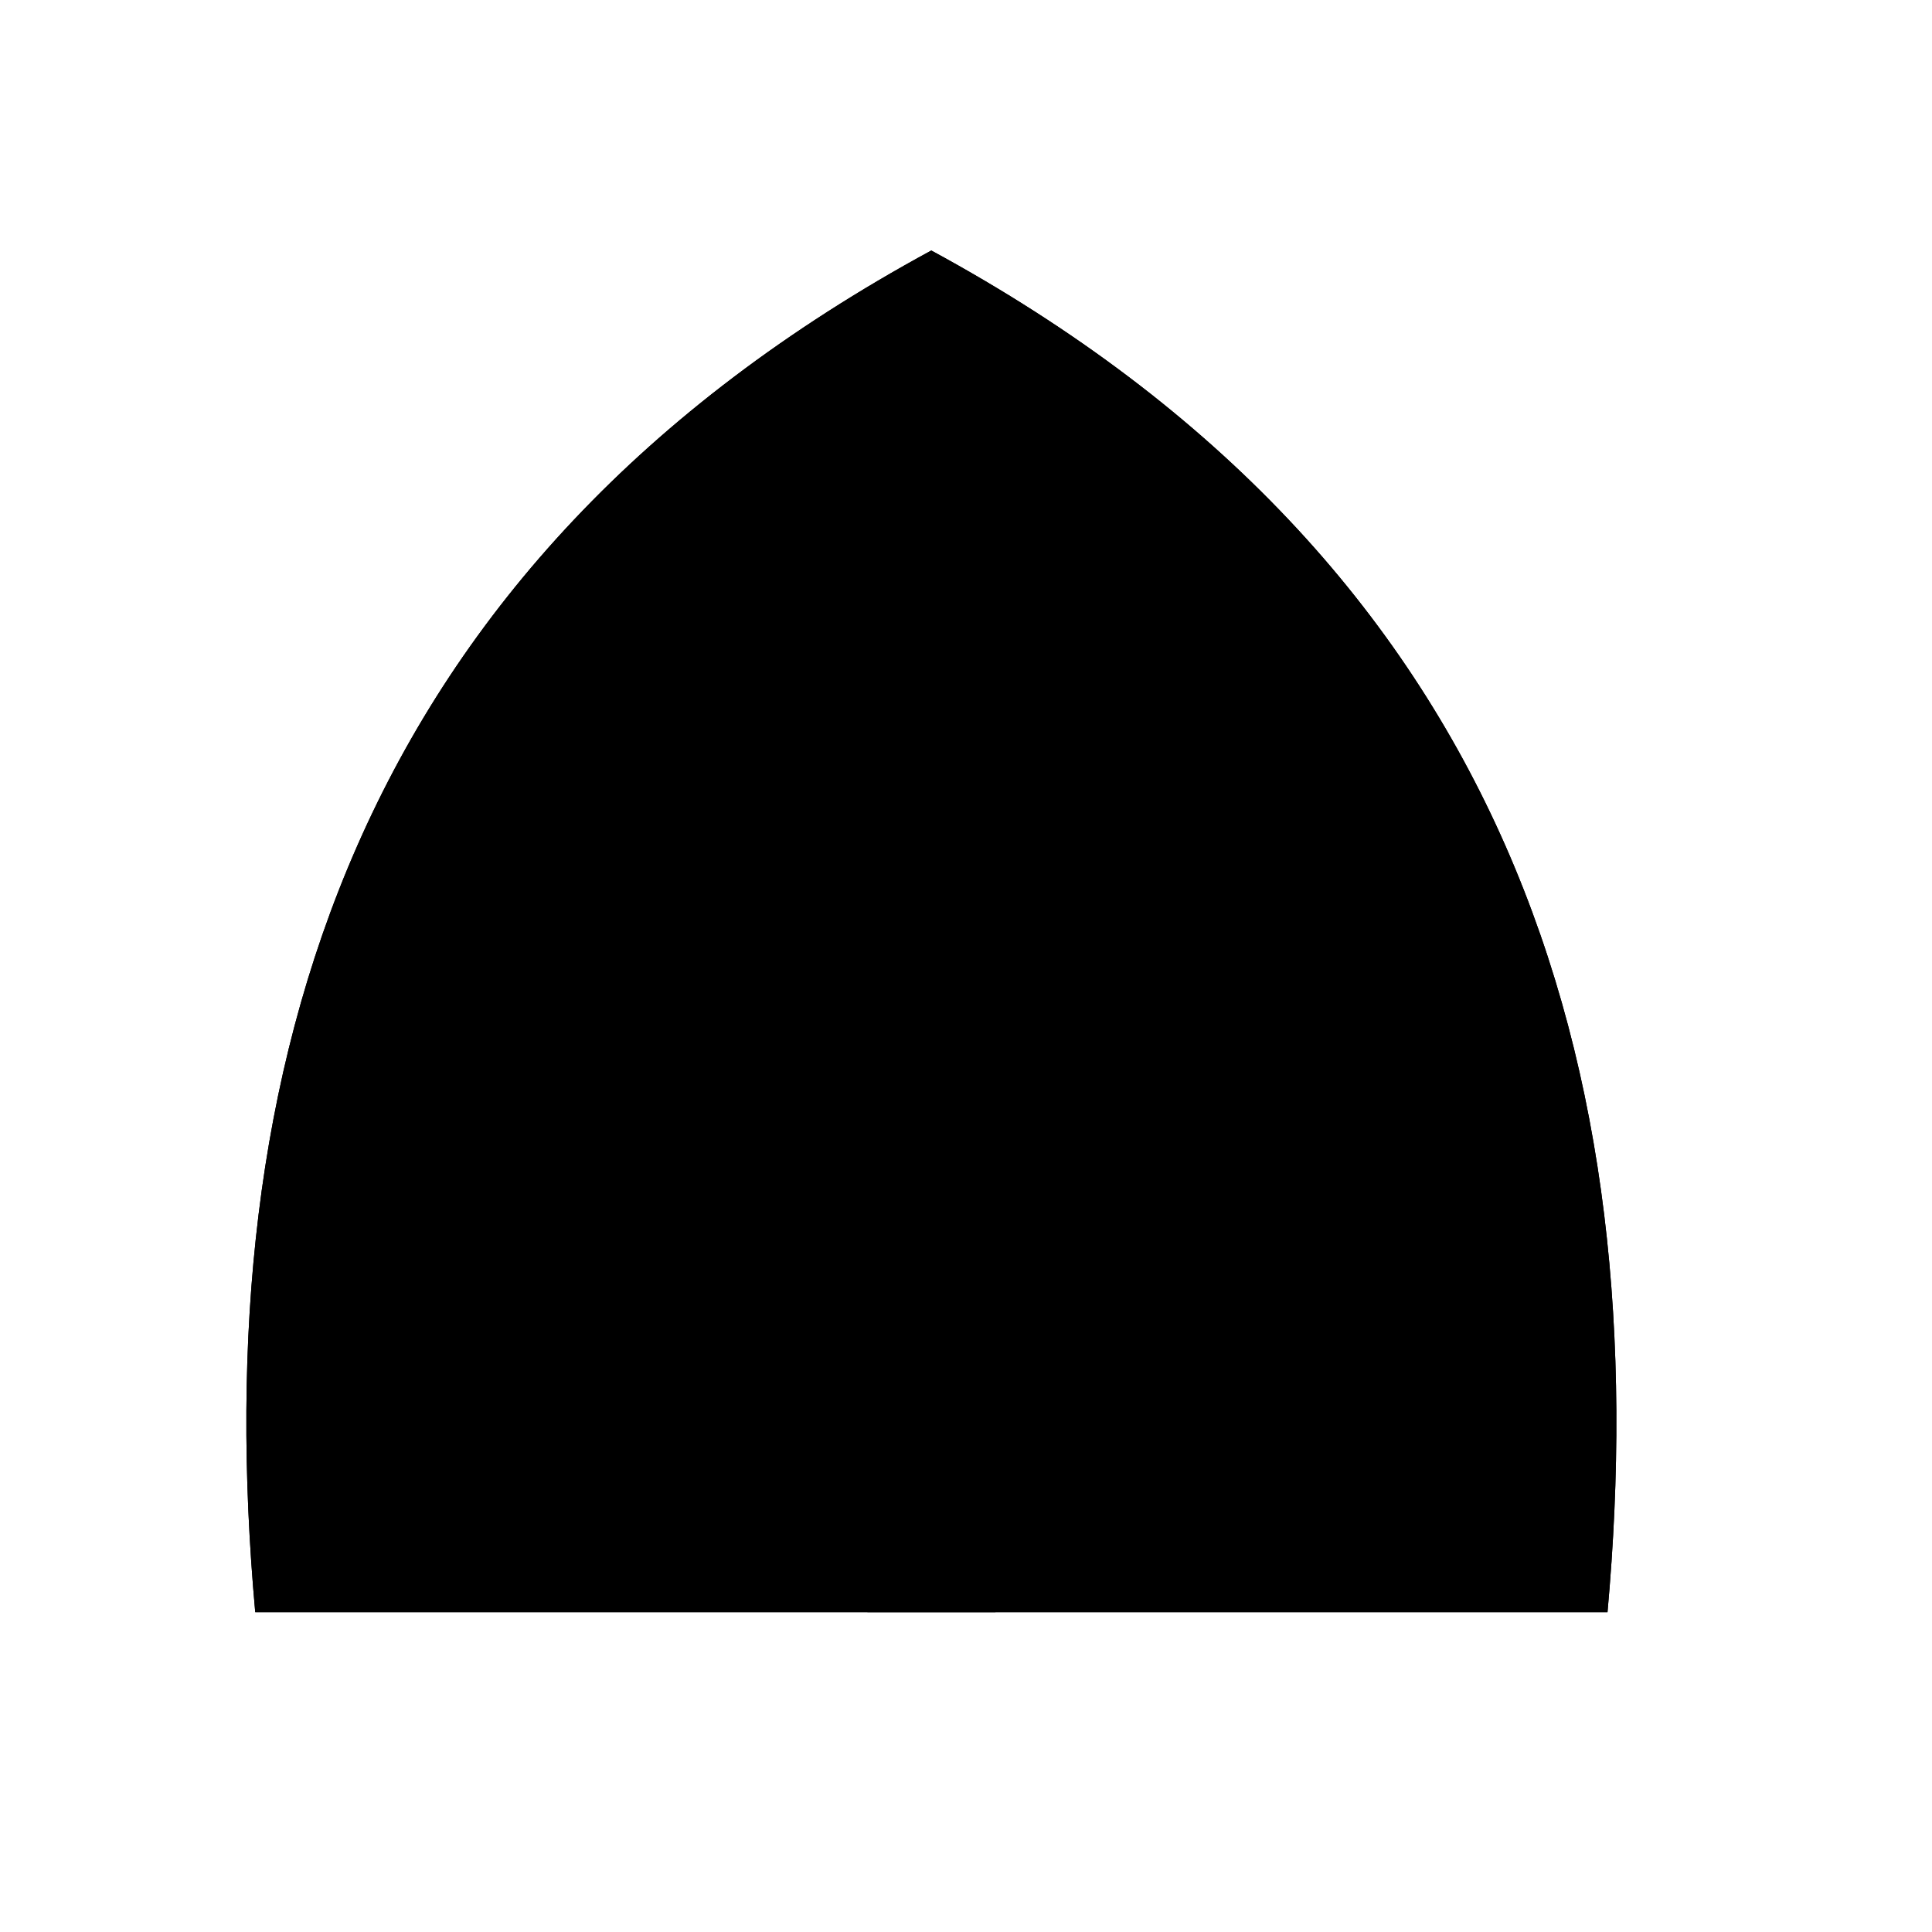 <svg viewBox="0 0 147 147"><title>Artboard 18</title><g id="_18_fill" data-name="18 fill"><path class="cls-1" d="M122.31,122.67C126.05,81.33,115,43,70.86,19.06,26.73,43,15.68,81.33,19.42,122.67Z"/></g><g id="_18_stroke" data-name="18 stroke"><path class="cls-2" d="M30.28,70.86c7-11.73,30.37,10.87,33.4,21.94C50.09,81.43,23.78,82.29,30.28,70.86Z"/><path class="cls-2" d="M46.08,51.41C56.54,47.6,60.25,63.25,59.89,78.28,55.27,67.87,33.74,56.49,46.08,51.41Z"/><path class="cls-2" d="M122.31,122.67C126.05,81.33,115,43,70.86,19.06,26.73,43,15.68,81.33,19.42,122.67Z"/><path class="cls-2" d="M70.86,98.9c4.42-7.52,13.66-65.52,0-69C57.2,33.38,66.45,91.38,70.86,98.9Z"/><path class="cls-2" d="M111.45,70.86c-7-11.73-30.37,10.87-33.4,21.94C91.64,81.43,117.95,82.29,111.45,70.86Z"/><path class="cls-2" d="M95.65,51.41C85.19,47.6,81.48,63.25,81.84,78.28,86.46,67.87,108,56.49,95.65,51.41Z"/><path class="cls-2" d="M75.74,122.67c0-27.15,22.17-31,25.52-30.83,2.36,0,10.13-.23,9.9,8.53-.23,6.17-4.27,10.44-9.6,10.44-6.31-.15-6.31-3.81-6.31-4.65s.07-5.79,4.17-5.41,3.29,4.65,3.29,4.65c4.34-6.63-1.37-8.15-2.59-8.15s-6.86-.15-7.69,8.46,9.52,8.31,9.52,8.31c3,.22,13.74-1.38,13.72-13.72,0-13.79-15.16-11.43-15.16-11.43-31.16,4.42-29.64,33.8-29.64,33.8s1.52-29.38-29.64-33.8c0,0-15.16-2.36-15.16,11.43,0,12.34,10.74,13.94,13.72,13.72,0,0,10.34.18,9.52-8.31s-6.48-8.46-7.69-8.46S34.68,98.77,39,105.4c0,0-.81-4.27,3.29-4.65s4.17,4.57,4.17,5.41,0,4.49-6.31,4.65c-5.33,0-9.37-4.27-9.6-10.44-.23-8.76,7.54-8.53,9.9-8.53C43.82,91.69,66,95.52,66,122.67"/></g></svg>